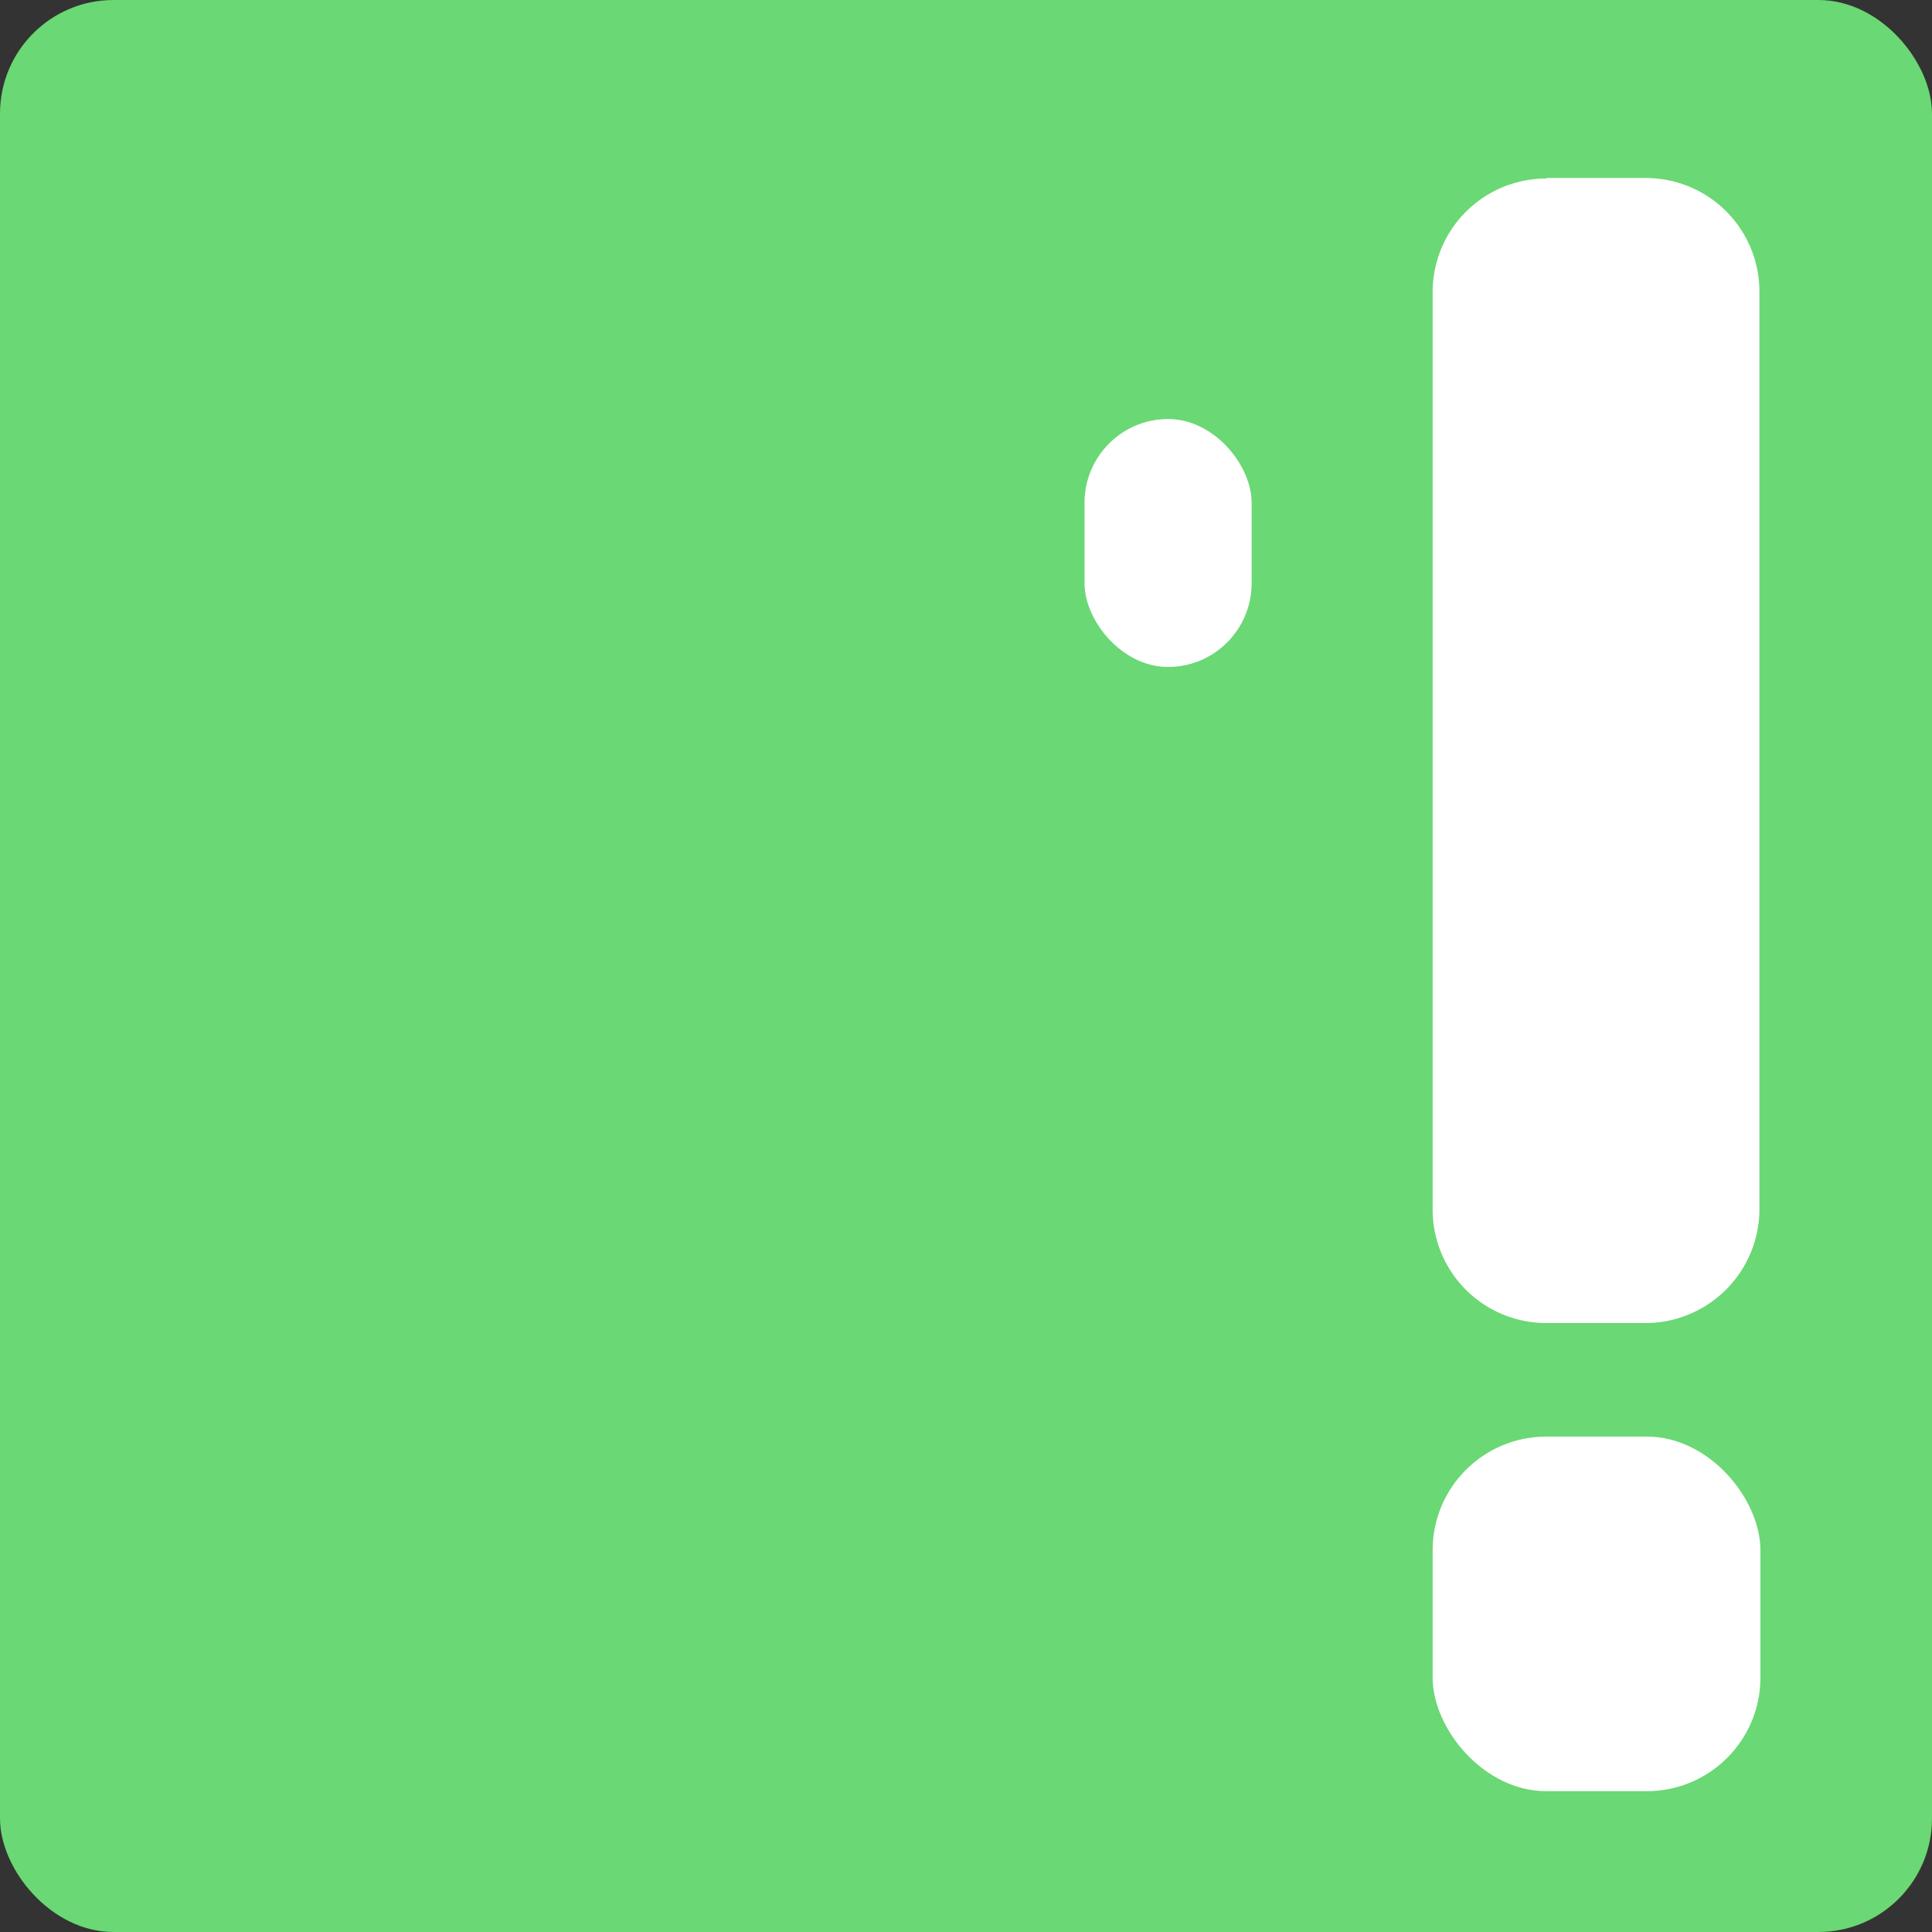 <svg id="Layer_1" data-name="Layer 1" xmlns="http://www.w3.org/2000/svg" viewBox="0 0 38.96 38.96"><rect x="0" y="0" width="38.96" height="38.96" fill="#333333" stroke="none"/><defs><style>.cls-1{fill:#6ad874;}.cls-2{fill:#fff;}</style></defs><title>5</title><rect class="cls-1" width="38.96" height="38.96" rx="2.29" ry="2.29"/><rect class="cls-2" x="28.89" y="28.97" width="6.61" height="7.15" rx="2.29" ry="2.29"/><path class="cls-2" d="M31.19,3.59h2a2.29,2.29,0,0,1,2.29,2.29v18.5a2.3,2.3,0,0,1-2.3,2.3h-2a2.29,2.29,0,0,1-2.29-2.29V5.89a2.29,2.29,0,0,1,2.29-2.29Z"/><rect class="cls-2" x="21.87" y="8.45" width="3.37" height="5" rx="1.69" ry="1.69"/></svg>
